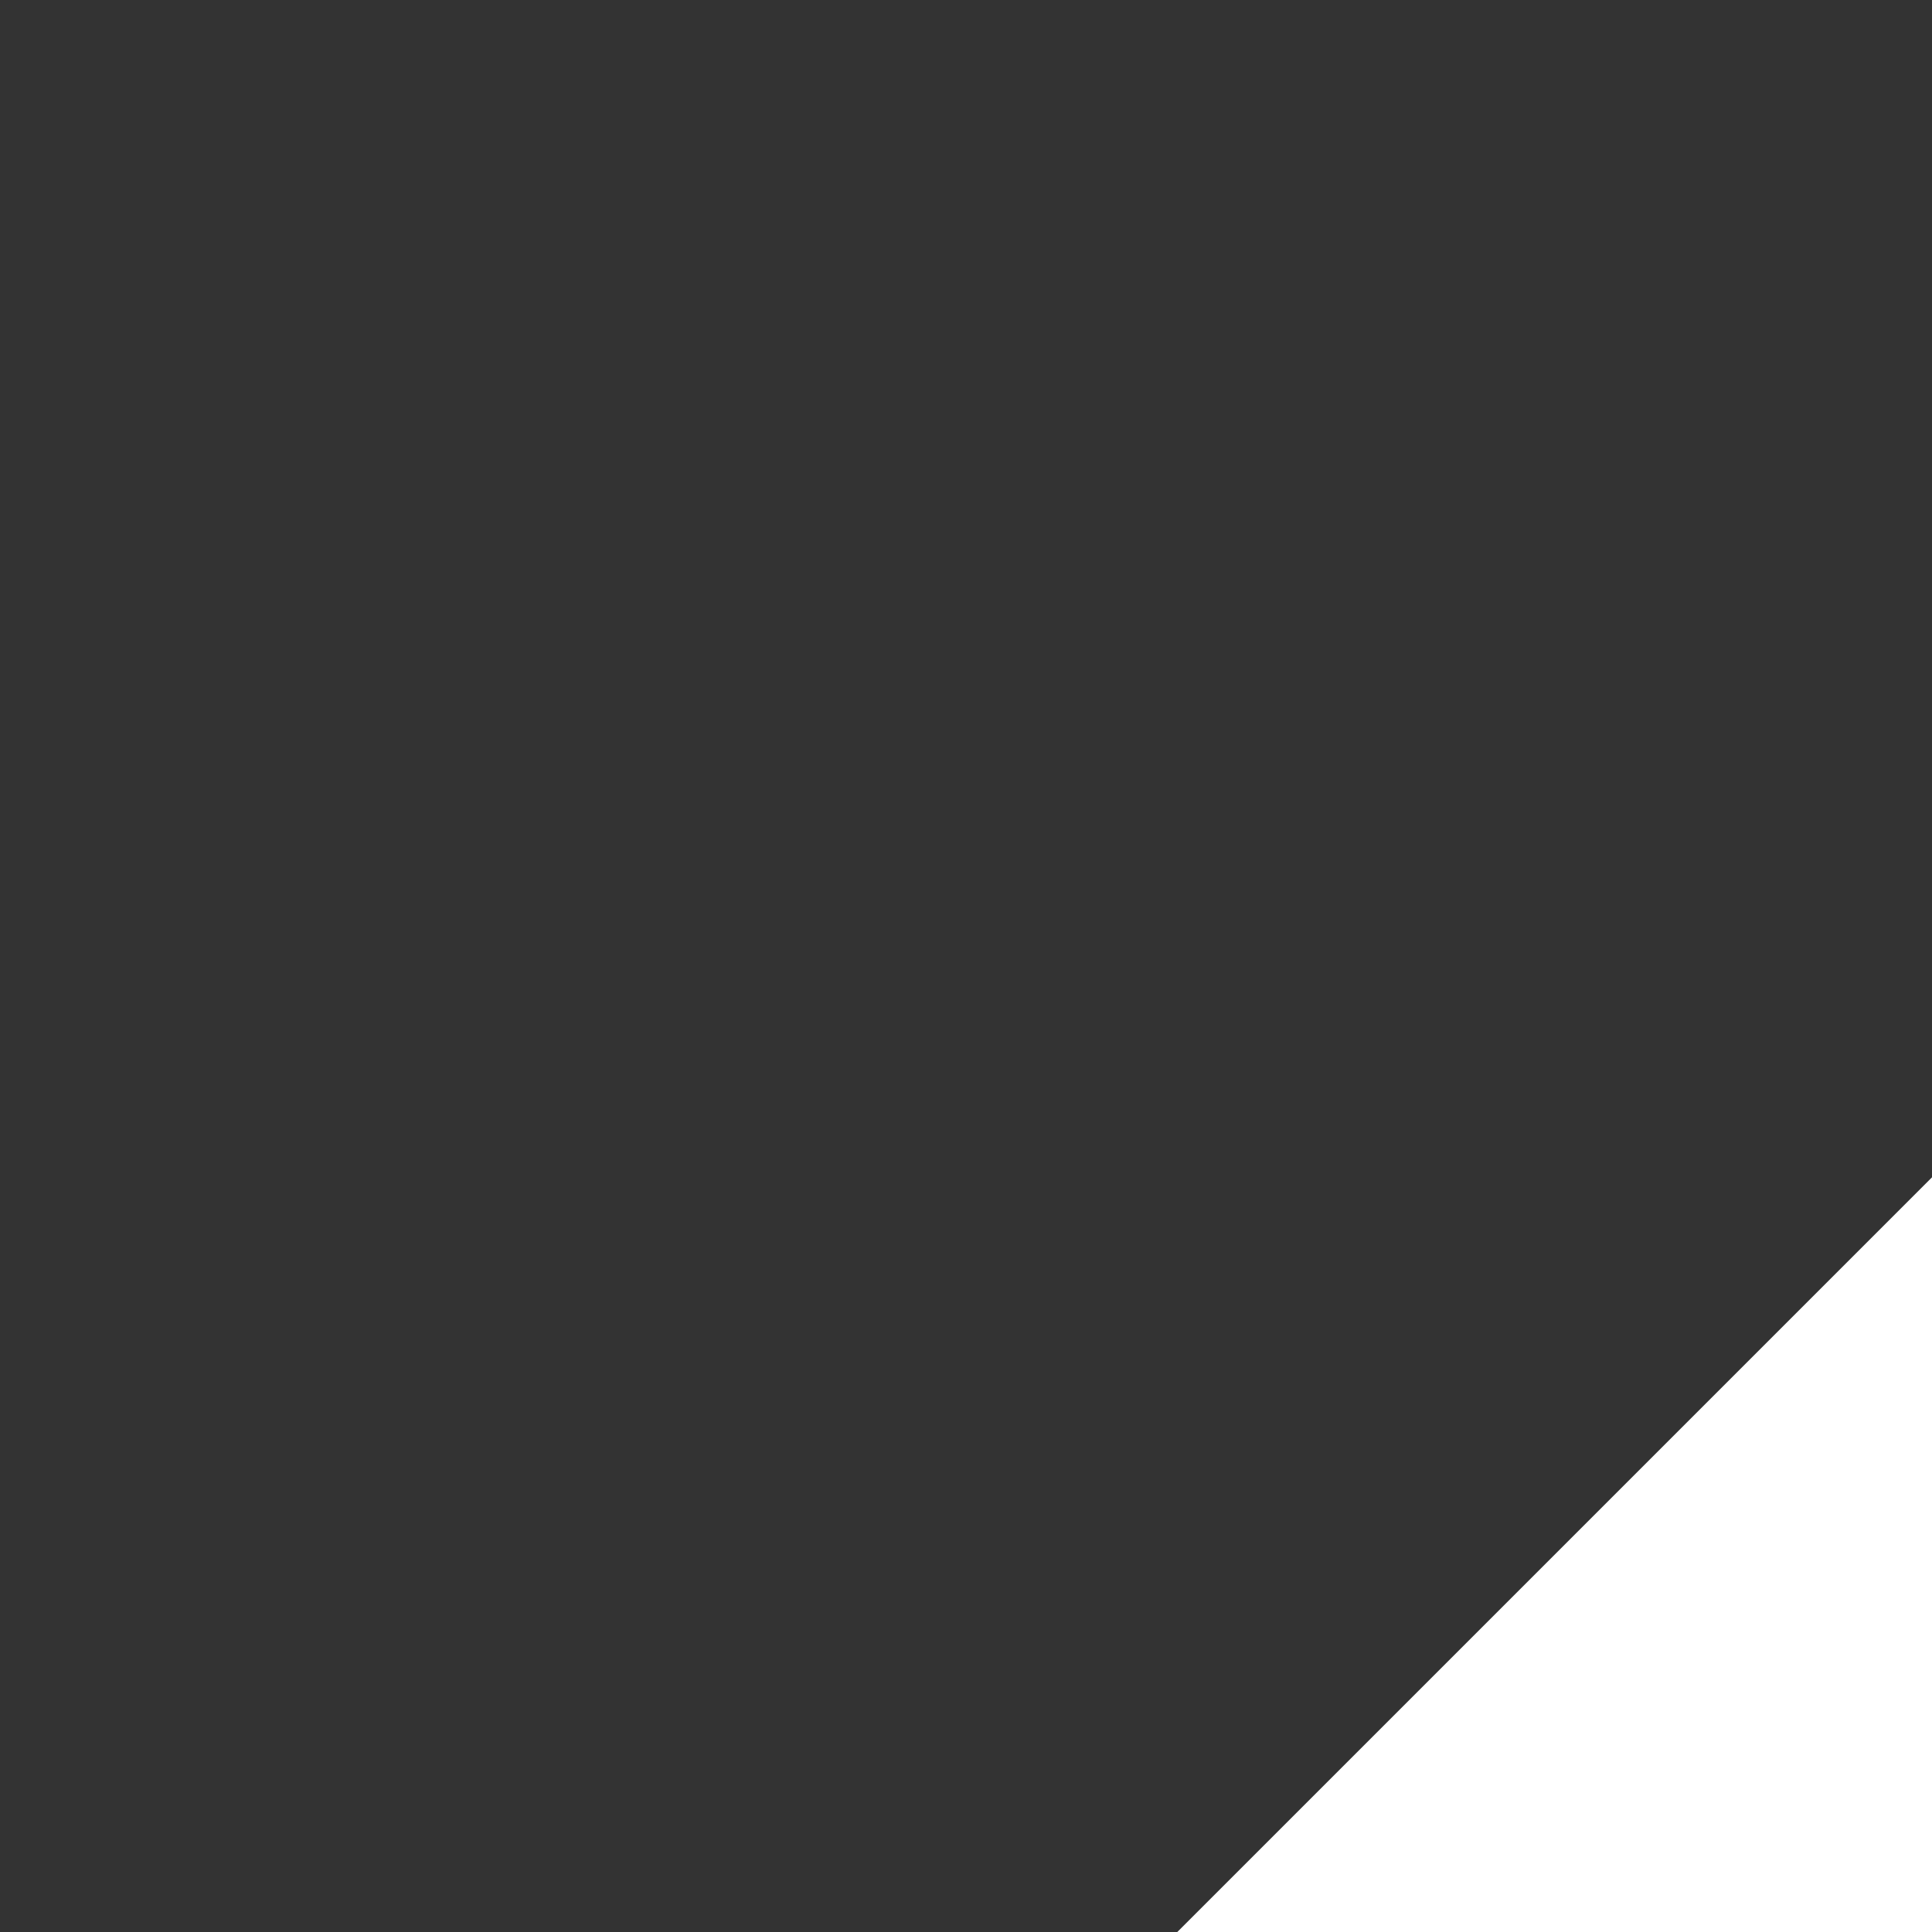 <svg width="32px" height="32px" viewBox="0 0 32 32" version="1.1" xmlns="http://www.w3.org/2000/svg" xmlns:xlink="http://www.w3.org/1999/xlink">
    <rect x="0" y="0" width="32" height="32" fill="#333333" stroke="none"/>
    <g id="arrow-small" stroke="none" stroke-width="1" fill="none" fill-rule="evenodd">
        <path d="M51.619,-0.119 L57.983,6.245 L12.727,51.499 L57.983,96.755 L51.619,103.119 L6.364,57.864 L-7.1693762e-12,51.5 L6.364,45.136 L6.364,45.136 L51.619,-0.119 Z" id="Combined-Shape" fill="#FFFFFF"></path>
        <rect id="Rectangle" fill="#FFFFFF" x="11" y="47" width="91" height="9"></rect>
    </g>
</svg>